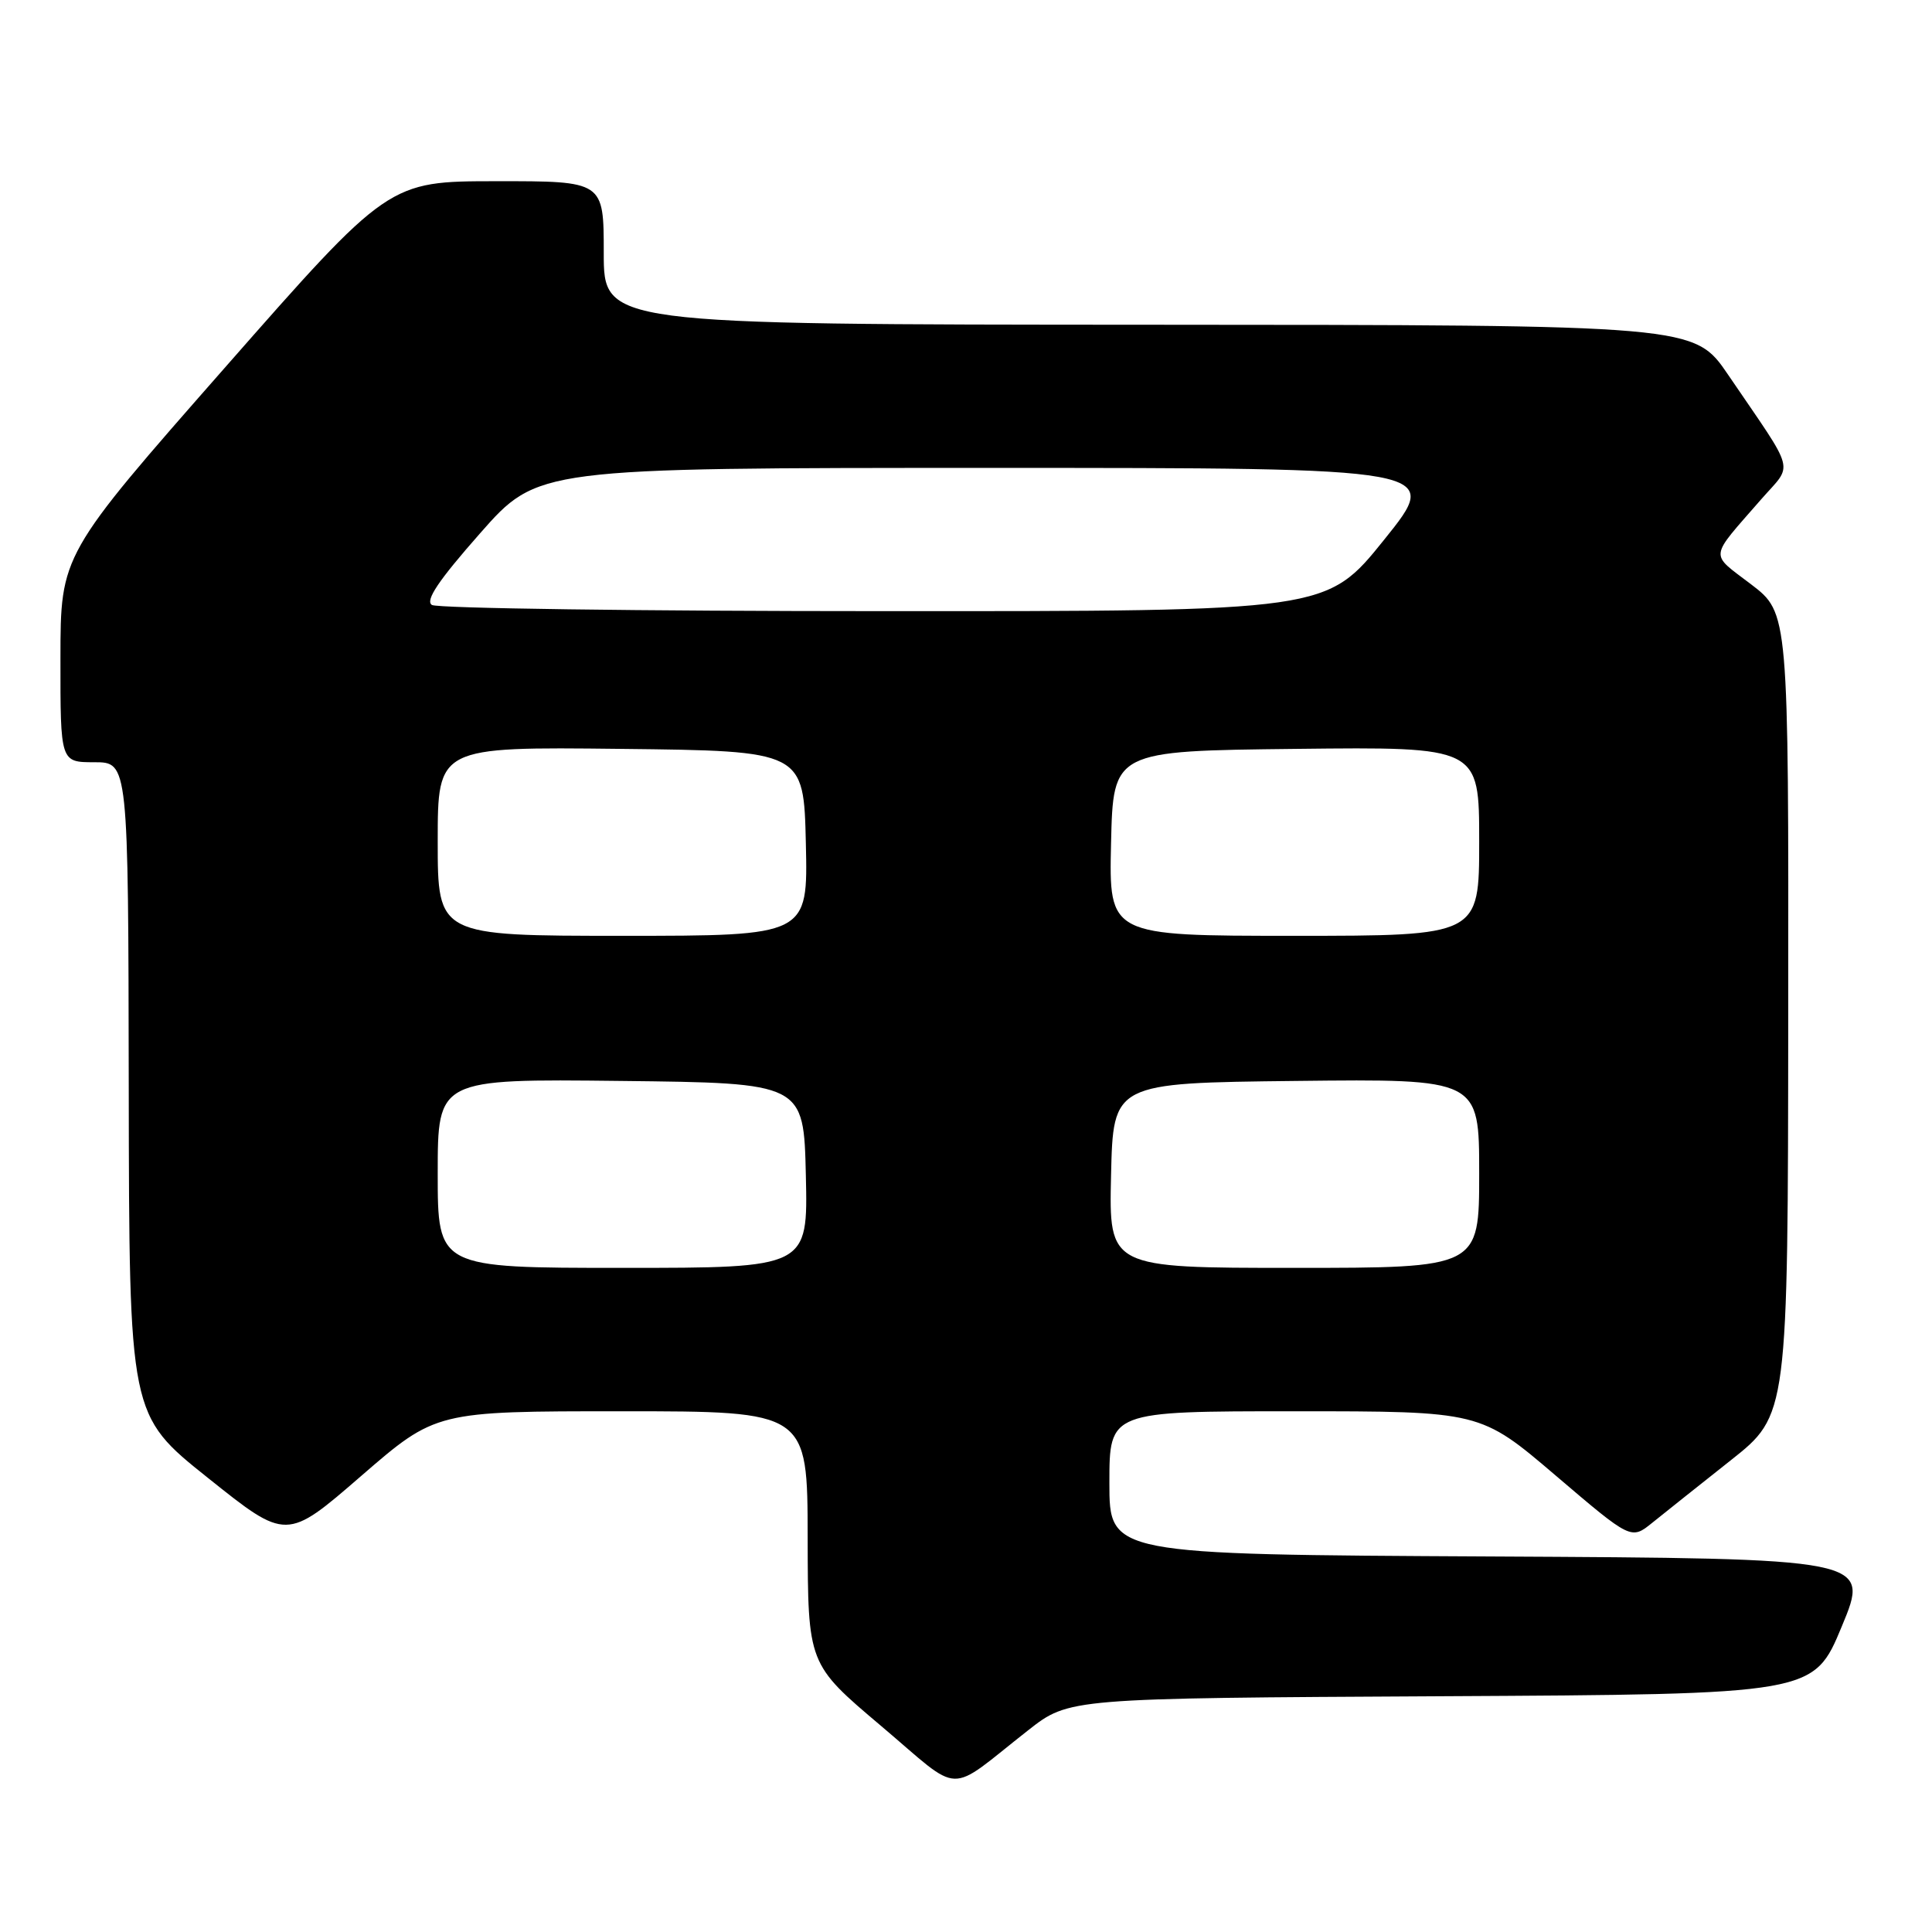 <?xml version="1.0" encoding="UTF-8" standalone="no"?>
<!DOCTYPE svg PUBLIC "-//W3C//DTD SVG 1.1//EN" "http://www.w3.org/Graphics/SVG/1.1/DTD/svg11.dtd" >
<svg xmlns="http://www.w3.org/2000/svg" xmlns:xlink="http://www.w3.org/1999/xlink" version="1.1" viewBox="0 0 256 256">
 <g >
 <path fill="currentColor"
d=" M 136.25 229.26 C 141.66 225.02 141.66 225.02 190.99 224.76 C 240.32 224.50 240.32 224.50 244.05 215.50 C 247.79 206.50 247.79 206.50 197.39 206.24 C 147.00 205.98 147.00 205.98 147.00 196.49 C 147.00 187.00 147.00 187.00 171.57 187.00 C 196.15 187.00 196.15 187.00 206.14 195.52 C 216.13 204.04 216.13 204.04 218.94 201.77 C 220.49 200.52 225.16 196.80 229.33 193.50 C 236.91 187.50 236.91 187.50 236.95 134.36 C 237.00 81.22 237.00 81.22 232.02 77.42 C 226.49 73.20 226.38 74.18 233.35 66.18 C 237.64 61.26 238.13 63.10 229.00 49.68 C 224.50 43.06 224.50 43.06 152.25 43.03 C 80.00 43.00 80.00 43.00 80.00 33.50 C 80.00 24.00 80.00 24.00 65.75 24.01 C 51.50 24.02 51.50 24.02 29.76 48.76 C 8.02 73.50 8.02 73.50 8.01 87.25 C 8.00 101.00 8.00 101.00 12.50 101.00 C 17.00 101.00 17.00 101.00 17.06 144.25 C 17.12 187.50 17.12 187.50 27.54 195.82 C 37.96 204.15 37.96 204.15 47.86 195.57 C 57.76 187.00 57.76 187.00 82.38 187.00 C 107.00 187.00 107.00 187.00 107.02 203.75 C 107.05 220.50 107.05 220.50 116.73 228.68 C 127.71 237.96 125.25 237.89 136.25 229.26 Z  M 58.00 155.48 C 58.00 142.96 58.00 142.96 82.25 143.23 C 106.50 143.50 106.50 143.50 106.78 155.75 C 107.06 168.00 107.06 168.00 82.53 168.00 C 58.00 168.00 58.00 168.00 58.00 155.48 Z  M 147.22 155.75 C 147.50 143.50 147.50 143.50 171.75 143.23 C 196.00 142.96 196.00 142.96 196.00 155.48 C 196.00 168.00 196.00 168.00 171.47 168.00 C 146.94 168.00 146.94 168.00 147.22 155.75 Z  M 58.00 111.48 C 58.00 98.96 58.00 98.96 82.25 99.23 C 106.50 99.50 106.50 99.50 106.78 111.75 C 107.06 124.00 107.06 124.00 82.53 124.00 C 58.00 124.00 58.00 124.00 58.00 111.48 Z  M 147.22 111.75 C 147.50 99.50 147.50 99.50 171.75 99.23 C 196.00 98.96 196.00 98.96 196.00 111.48 C 196.00 124.00 196.00 124.00 171.47 124.00 C 146.94 124.00 146.94 124.00 147.22 111.75 Z  M 57.23 80.16 C 56.31 79.58 58.10 76.92 63.60 70.68 C 71.25 62.00 71.25 62.00 131.16 62.00 C 191.06 62.00 191.06 62.00 183.42 71.50 C 175.78 81.00 175.78 81.00 117.14 80.98 C 84.89 80.98 57.93 80.61 57.23 80.16 Z "/>
</g>
</svg>